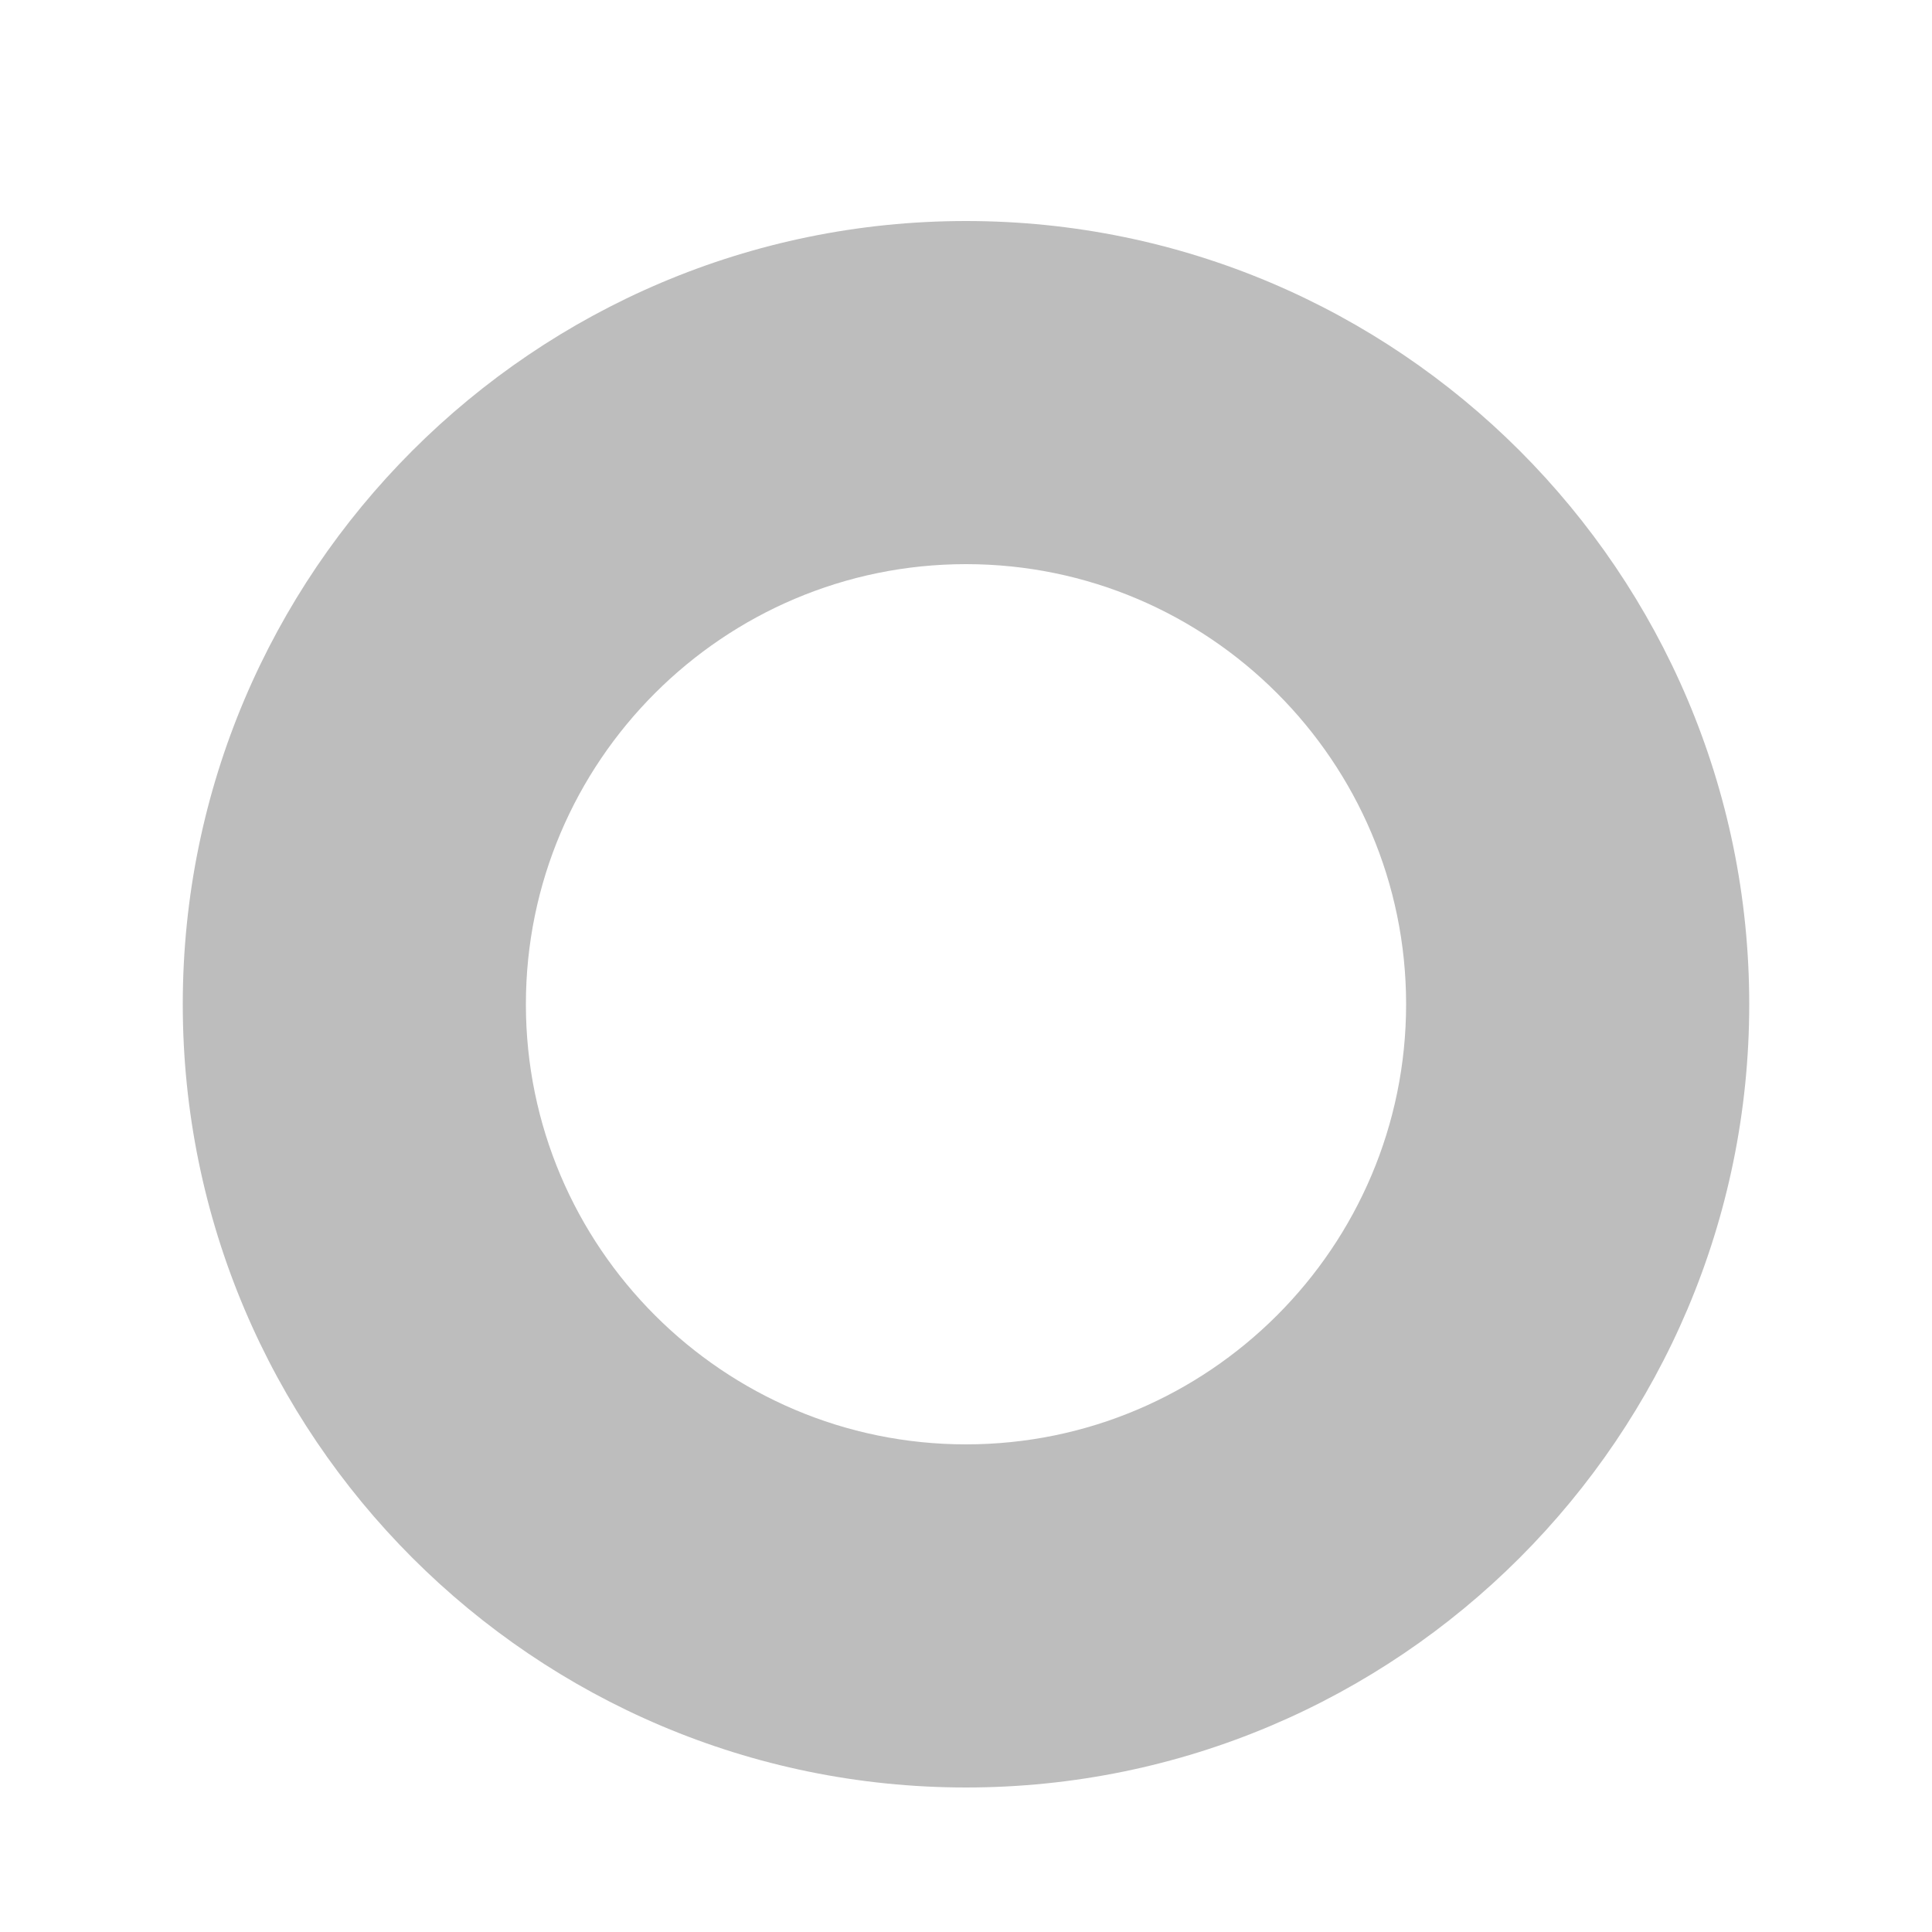 <svg width="5" height="5" viewBox="0 0 5 5" fill="none" xmlns="http://www.w3.org/2000/svg">
<path d="M2.5 0.572C1.382 0.572 0.473 1.481 0.473 2.599C0.473 3.717 1.382 4.626 2.5 4.626C3.618 4.626 4.527 3.717 4.527 2.599C4.527 1.481 3.618 0.572 2.5 0.572ZM2.5 3.738C1.872 3.738 1.361 3.227 1.361 2.599C1.361 1.971 1.872 1.46 2.5 1.46C3.128 1.46 3.639 1.971 3.639 2.599C3.639 3.227 3.128 3.738 2.5 3.738Z" fill="#BDBDBD"/>
</svg>
